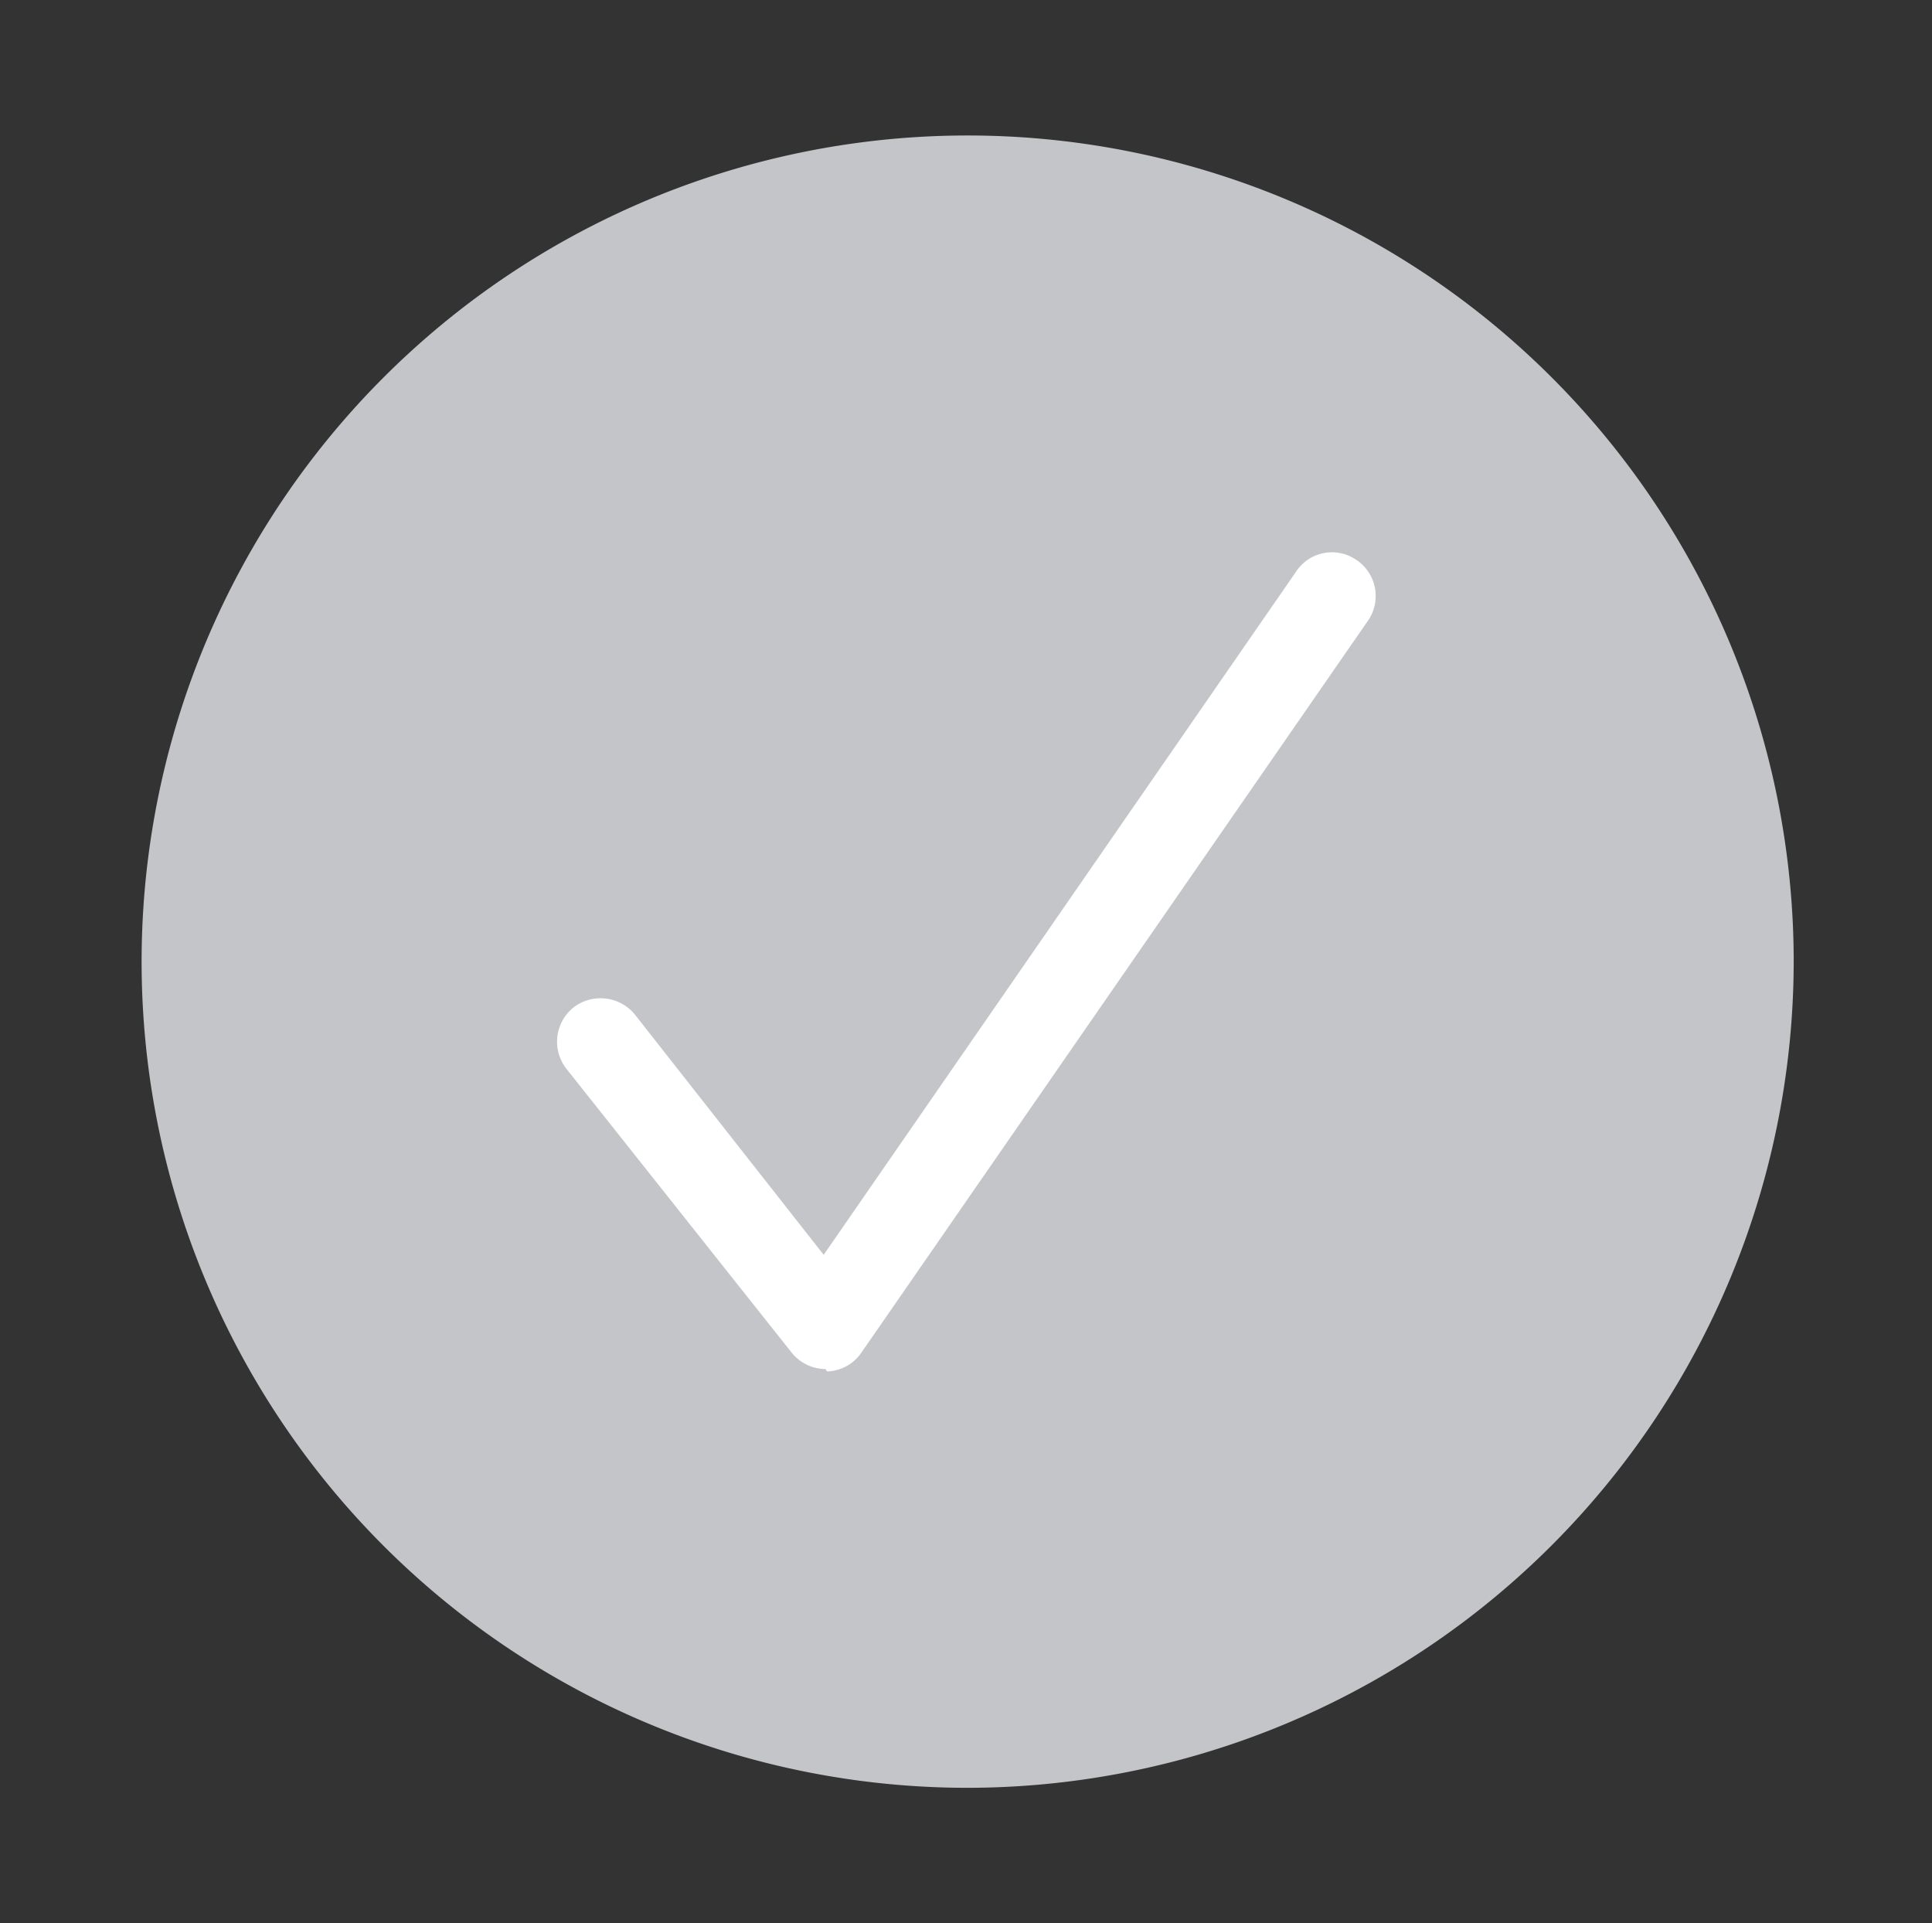 <svg id="Layer_1" data-name="Layer 1" xmlns="http://www.w3.org/2000/svg" viewBox="0 0 40.93 40.74"><rect x="0" y="0" width="40.93" height="40.74" fill="#333333" stroke="none"/><defs><style>.cls-1{fill:#c3c5c8;}.cls-2{fill:#fff;}</style></defs><path class="cls-1" d="M20.47,37.87A17.5,17.5,0,1,1,38,20.37h0A17.52,17.52,0,0,1,20.47,37.87Z"/><path class="cls-2" d="M17.49,29a.93.93,0,0,1-.72-.35L12,22.64a.93.93,0,0,1,.15-1.3.94.94,0,0,1,1.3.15h0l4,5.09,10-14.46a.91.91,0,0,1,1.27-.27A.92.92,0,0,1,29,13.12l0,0L18.25,28.65a.91.91,0,0,1-.73.4Z"/></svg>